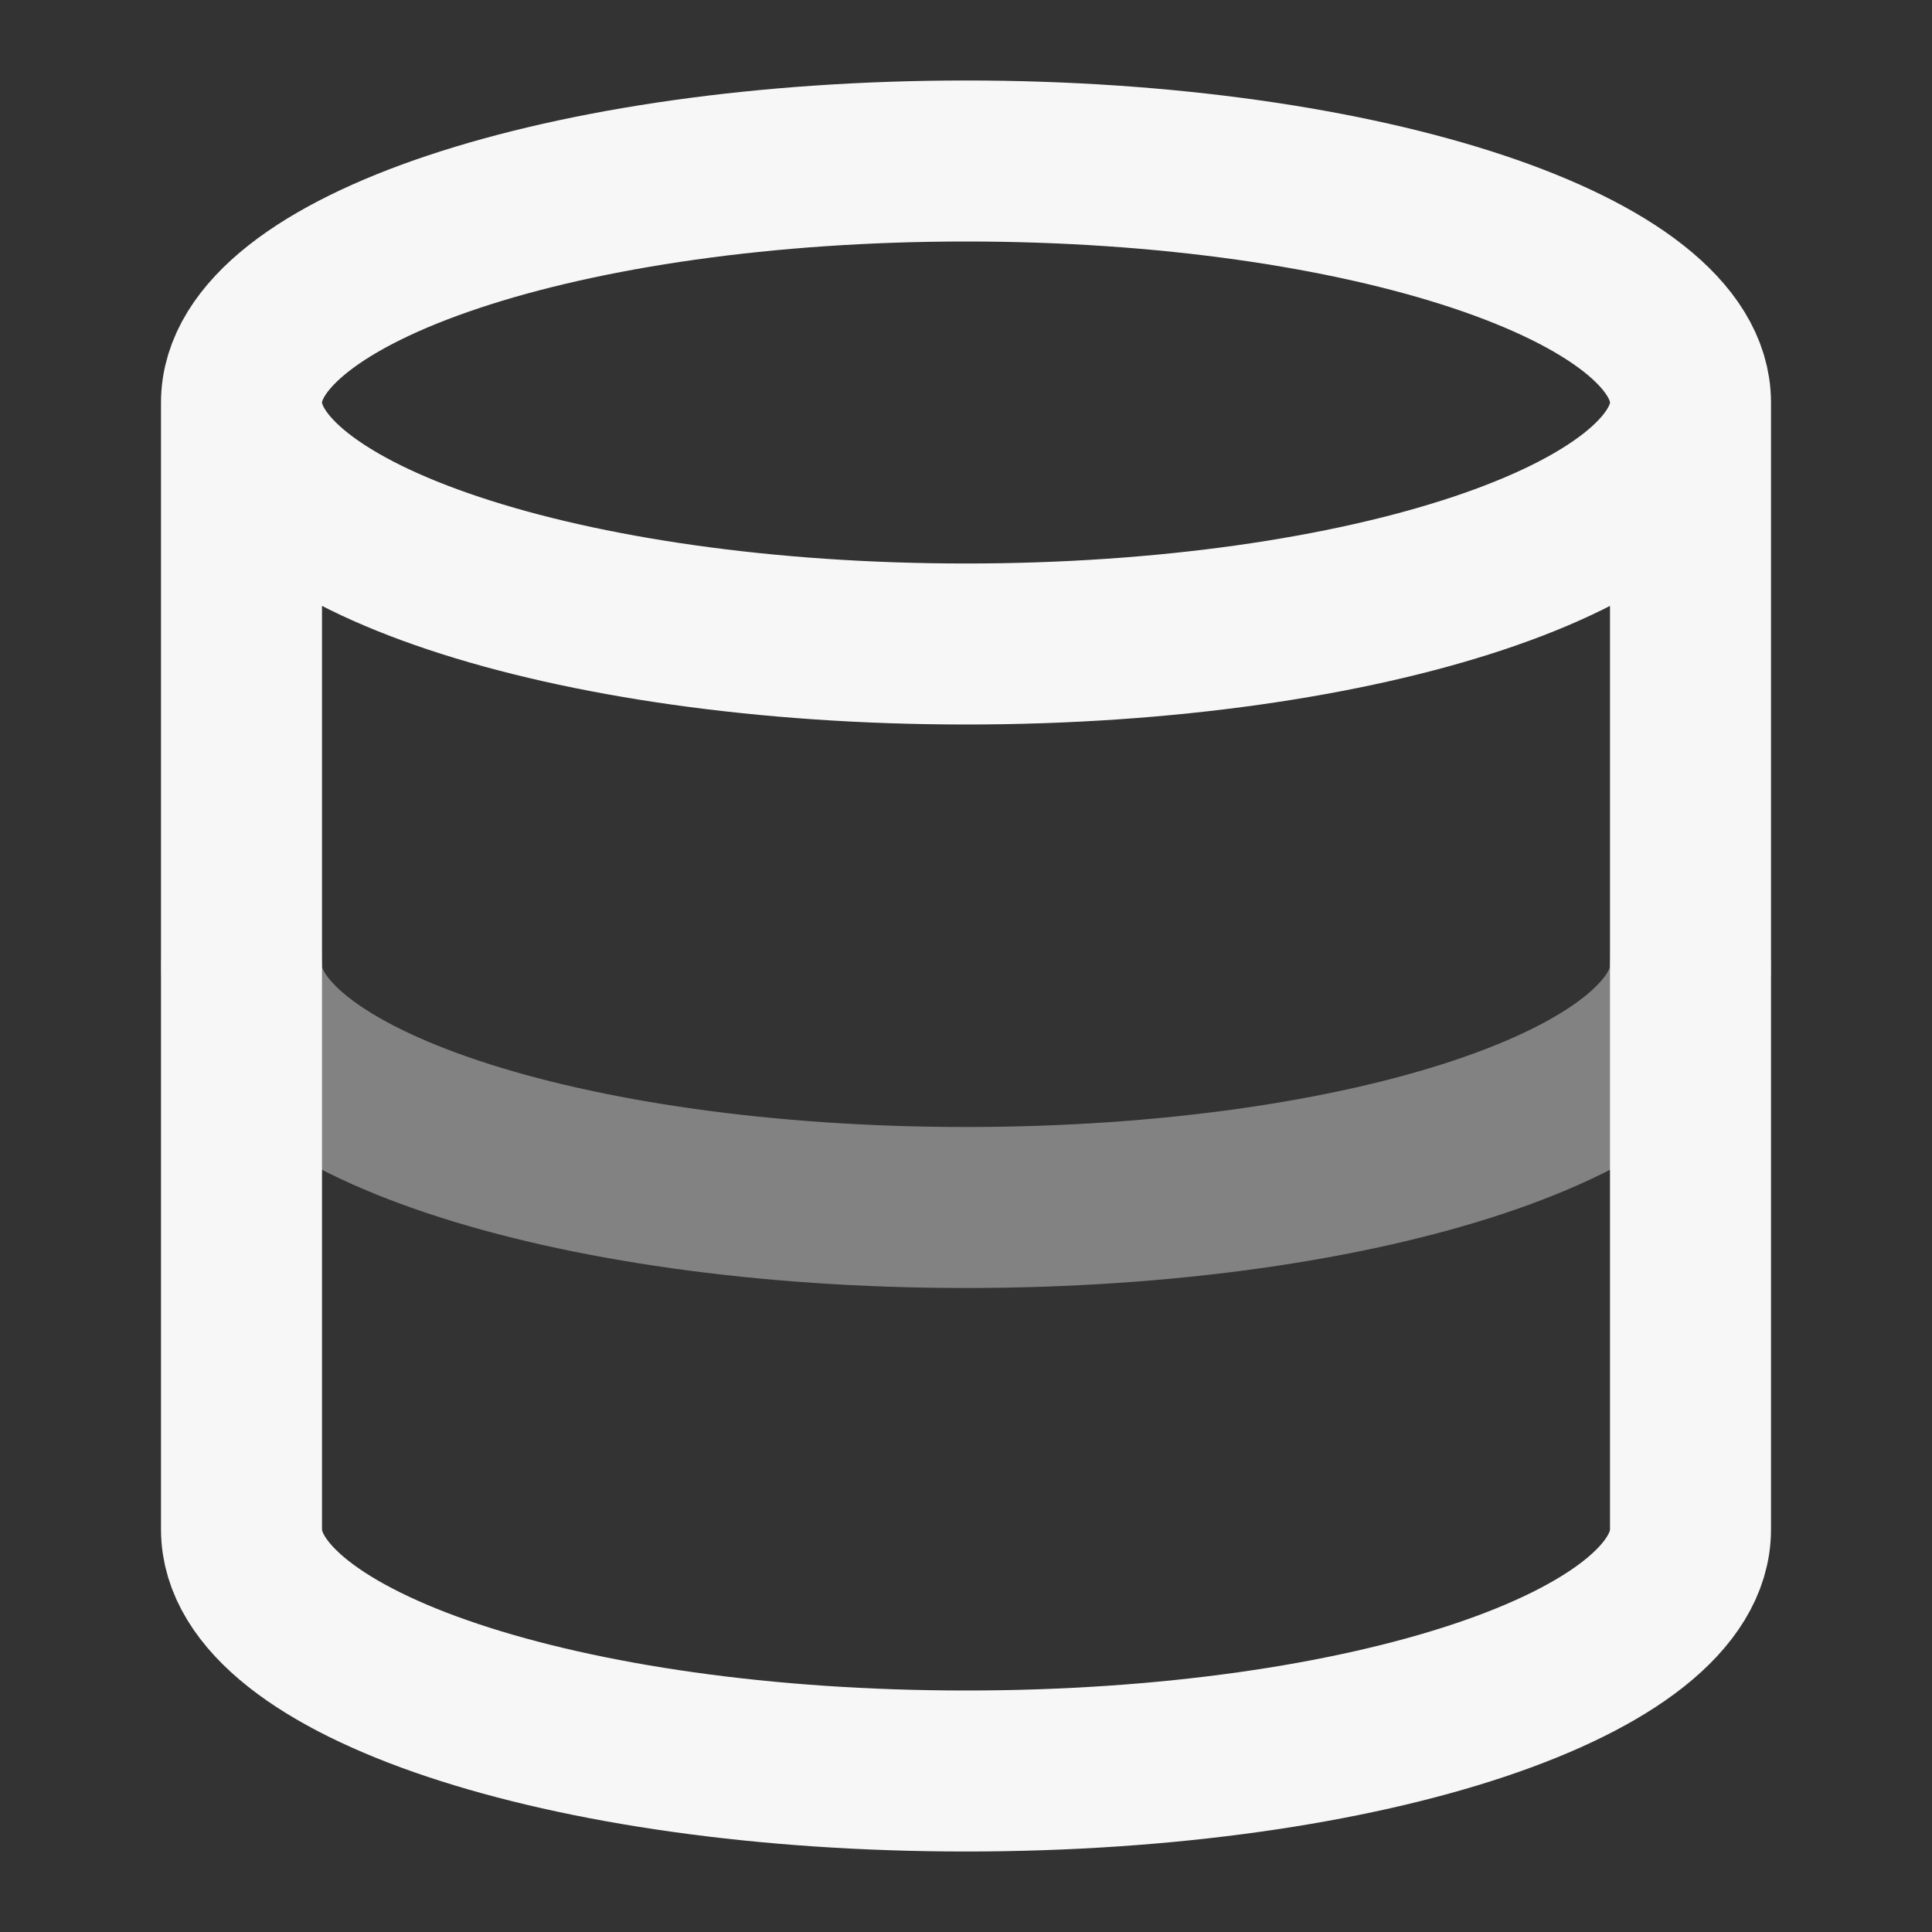 <svg width="24" height="24" xmlns="http://www.w3.org/2000/svg" viewBox="0 0 24 24"><rect x="0" y="0" width="24" height="24" fill="#333333" stroke="none"/><title>database 01</title><g fill="none" class="nc-icon-wrapper"><path opacity=".4" d="M21 12C21 13.66 17 15 12 15C7 15 3 13.66 3 12" stroke="#F7F7F7" stroke-width="2" stroke-linecap="round" stroke-linejoin="round"></path><path d="M21 5C21 6.657 16.971 8 12 8C7.029 8 3 6.657 3 5M21 5C21 3.343 16.971 2 12 2C7.029 2 3 3.343 3 5M21 5V19C21 20.66 17 22 12 22C7 22 3 20.66 3 19V5" stroke="#F7F7F7" stroke-width="2" stroke-linecap="round" stroke-linejoin="round"></path></g></svg>